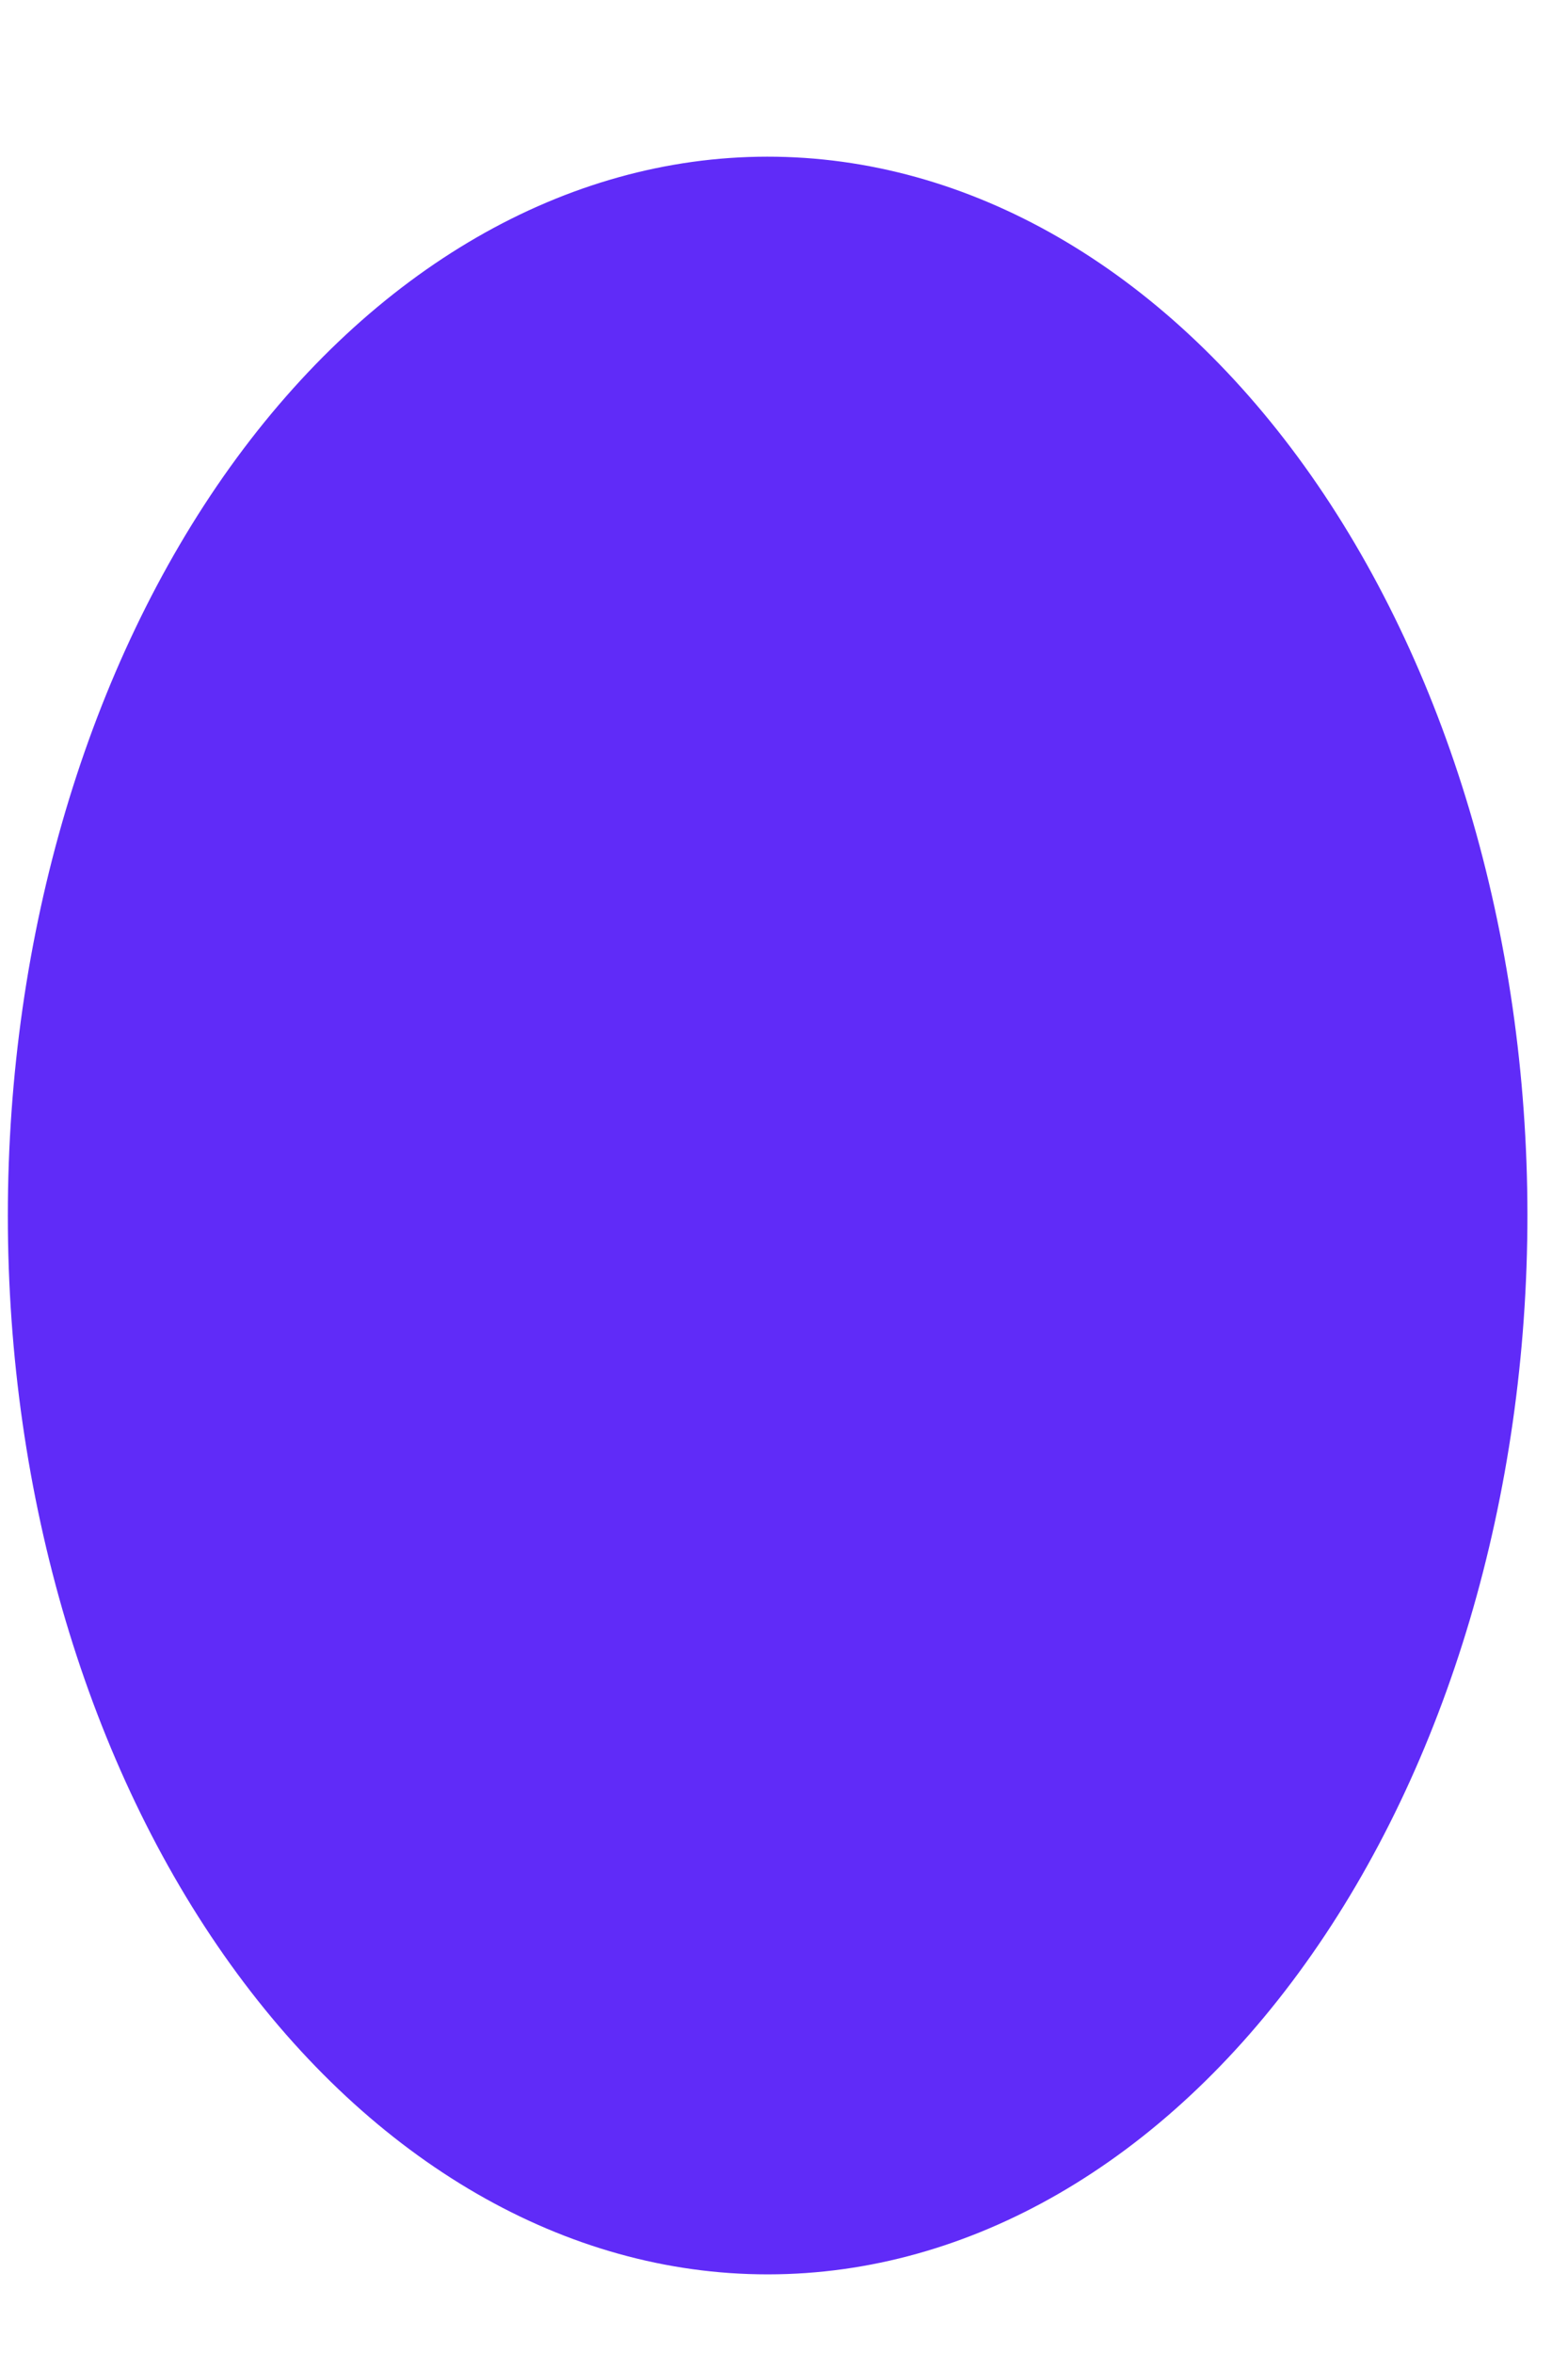 <svg width="8" height="12" viewBox="0 0 8 12" fill="none" xmlns="http://www.w3.org/2000/svg">
<path d="M3.916 11.599C2.889 11.599 1.903 11.03 1.176 10.018C0.449 9.006 0.04 7.632 0.04 6.2C0.04 4.769 0.448 3.395 1.174 2.382C1.901 1.369 2.887 0.8 3.914 0.799C4.942 0.798 5.928 1.366 6.656 2.378C7.383 3.39 7.792 4.763 7.793 6.195C7.793 7.627 7.386 9.001 6.66 10.014C5.934 11.028 4.948 11.598 3.92 11.599H3.916Z" fill="#602BF8"/>
</svg>
